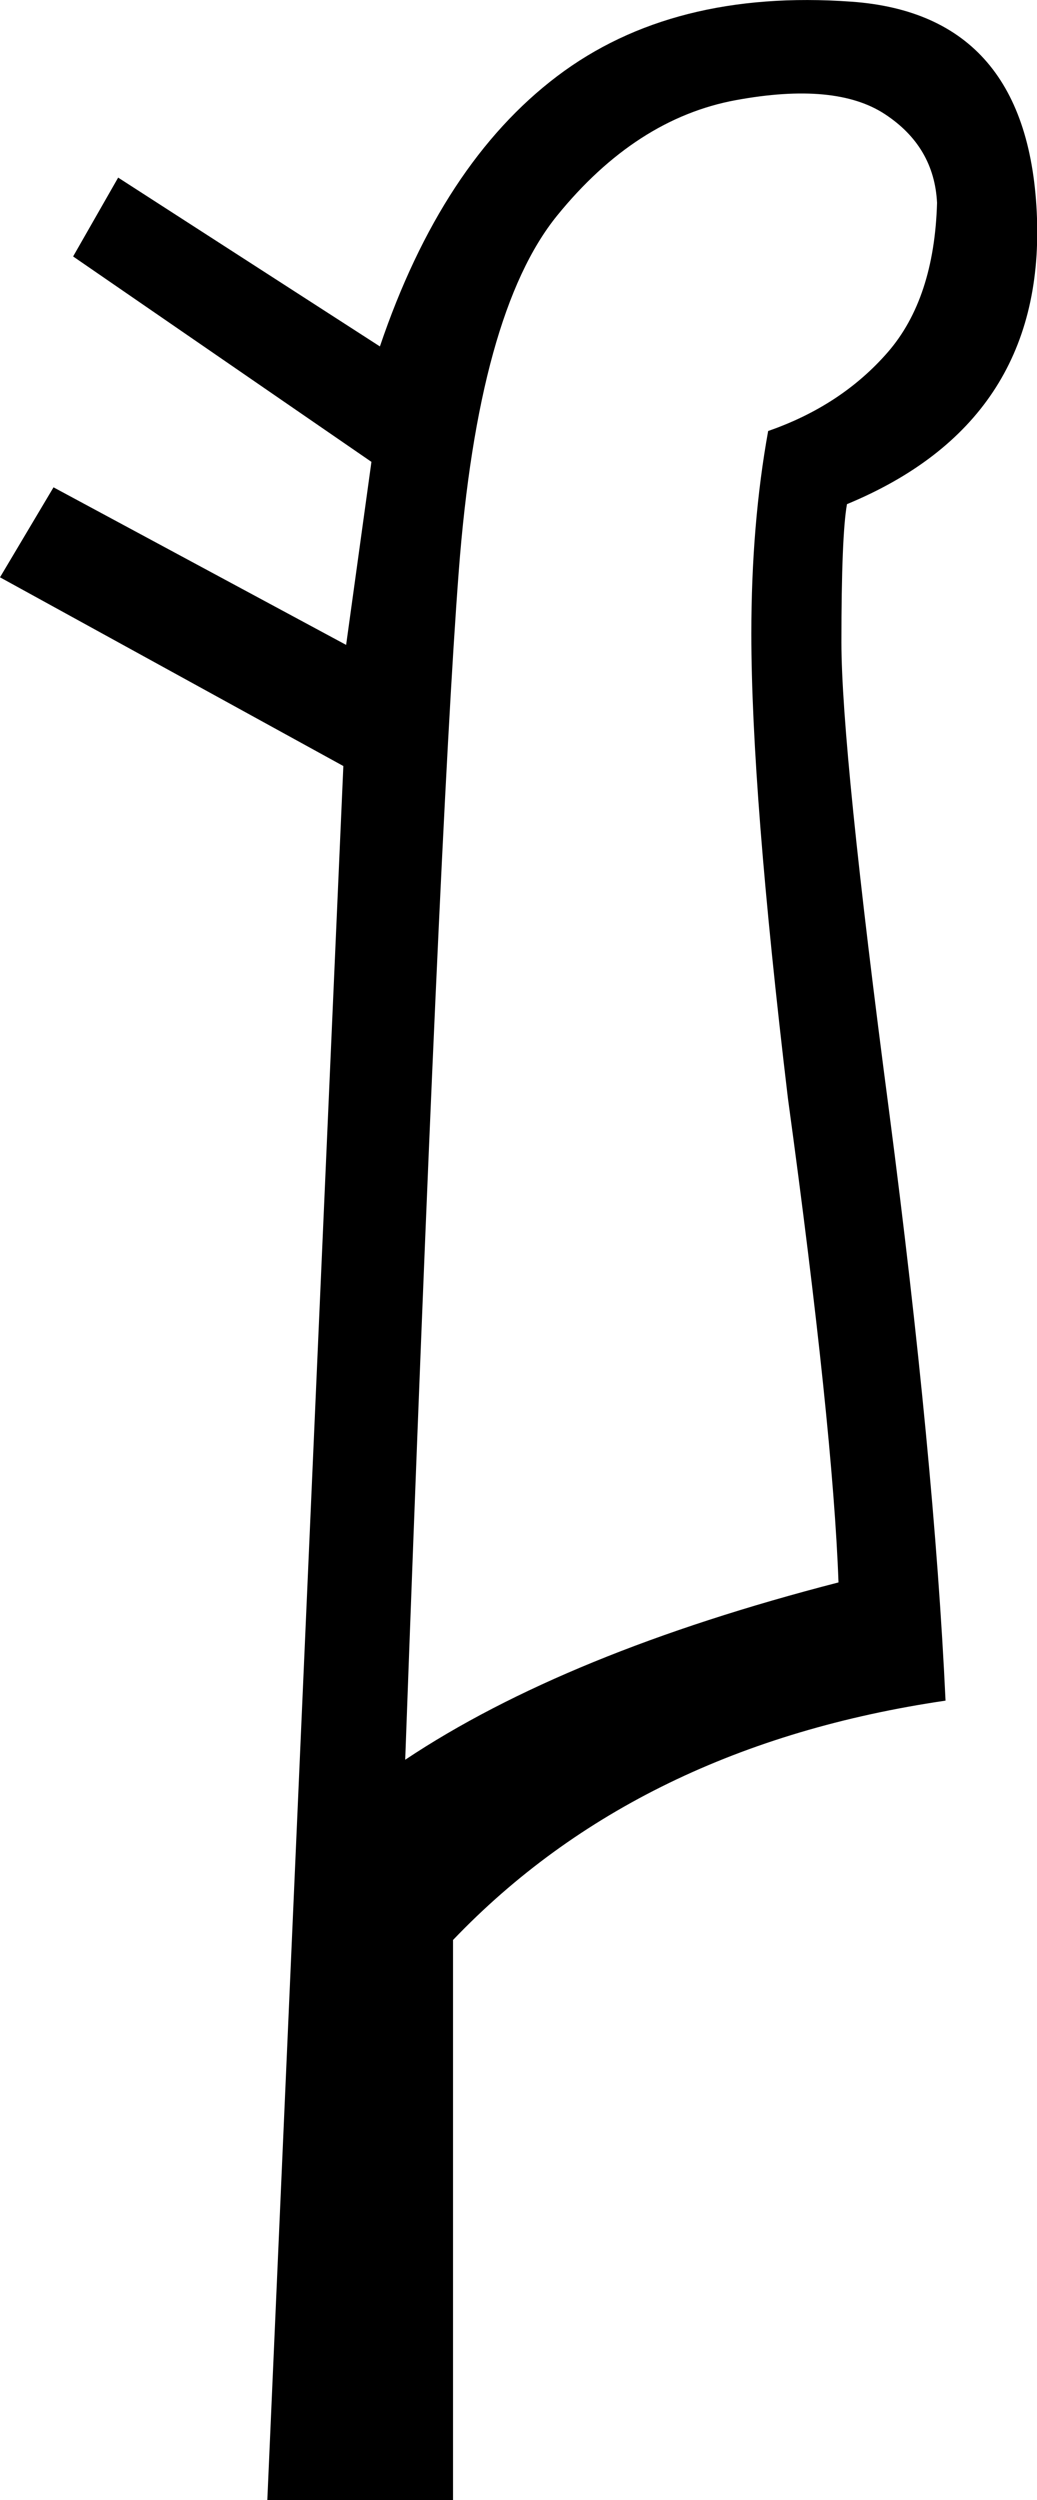 <?xml version="1.0" encoding ="US-ASCII" standalone="yes"?>
<svg width="7.46" height="17.977">
<path style="fill:#000000; stroke:none" d=" M 2.733 2.491  Q 3.178 1.176 4.008 0.548  Q 4.838 -0.08 6.124 0.012  Q 7.409 0.103 7.46 1.57  Q 7.51 3.038 6.093 3.625  Q 6.053 3.848 6.053 4.617  Q 6.053 5.386 6.397 7.998  Q 6.721 10.487 6.802 12.228  Q 4.595 12.552 3.259 13.949  L 3.259 17.977  L 1.923 17.977  L 2.47 5.508  L 0 4.151  L 0.385 3.504  L 2.49 4.637  L 2.672 3.321  L 0.526 1.844  L 0.85 1.277  L 2.733 2.491  Z  M 2.915 12.653  Q 4.069 11.884 6.032 11.378  Q 5.992 10.265 5.668 7.896  Q 5.405 5.69 5.405 4.556  Q 5.405 3.767 5.526 3.099  Q 6.053 2.916 6.387 2.532  Q 6.721 2.147 6.741 1.459  Q 6.721 1.054 6.366 0.821  Q 6.012 0.588 5.294 0.72  Q 4.575 0.852 4.008 1.55  Q 3.441 2.248 3.3 4.111  Q 3.158 5.973 2.915 12.653  Z "/></svg>
